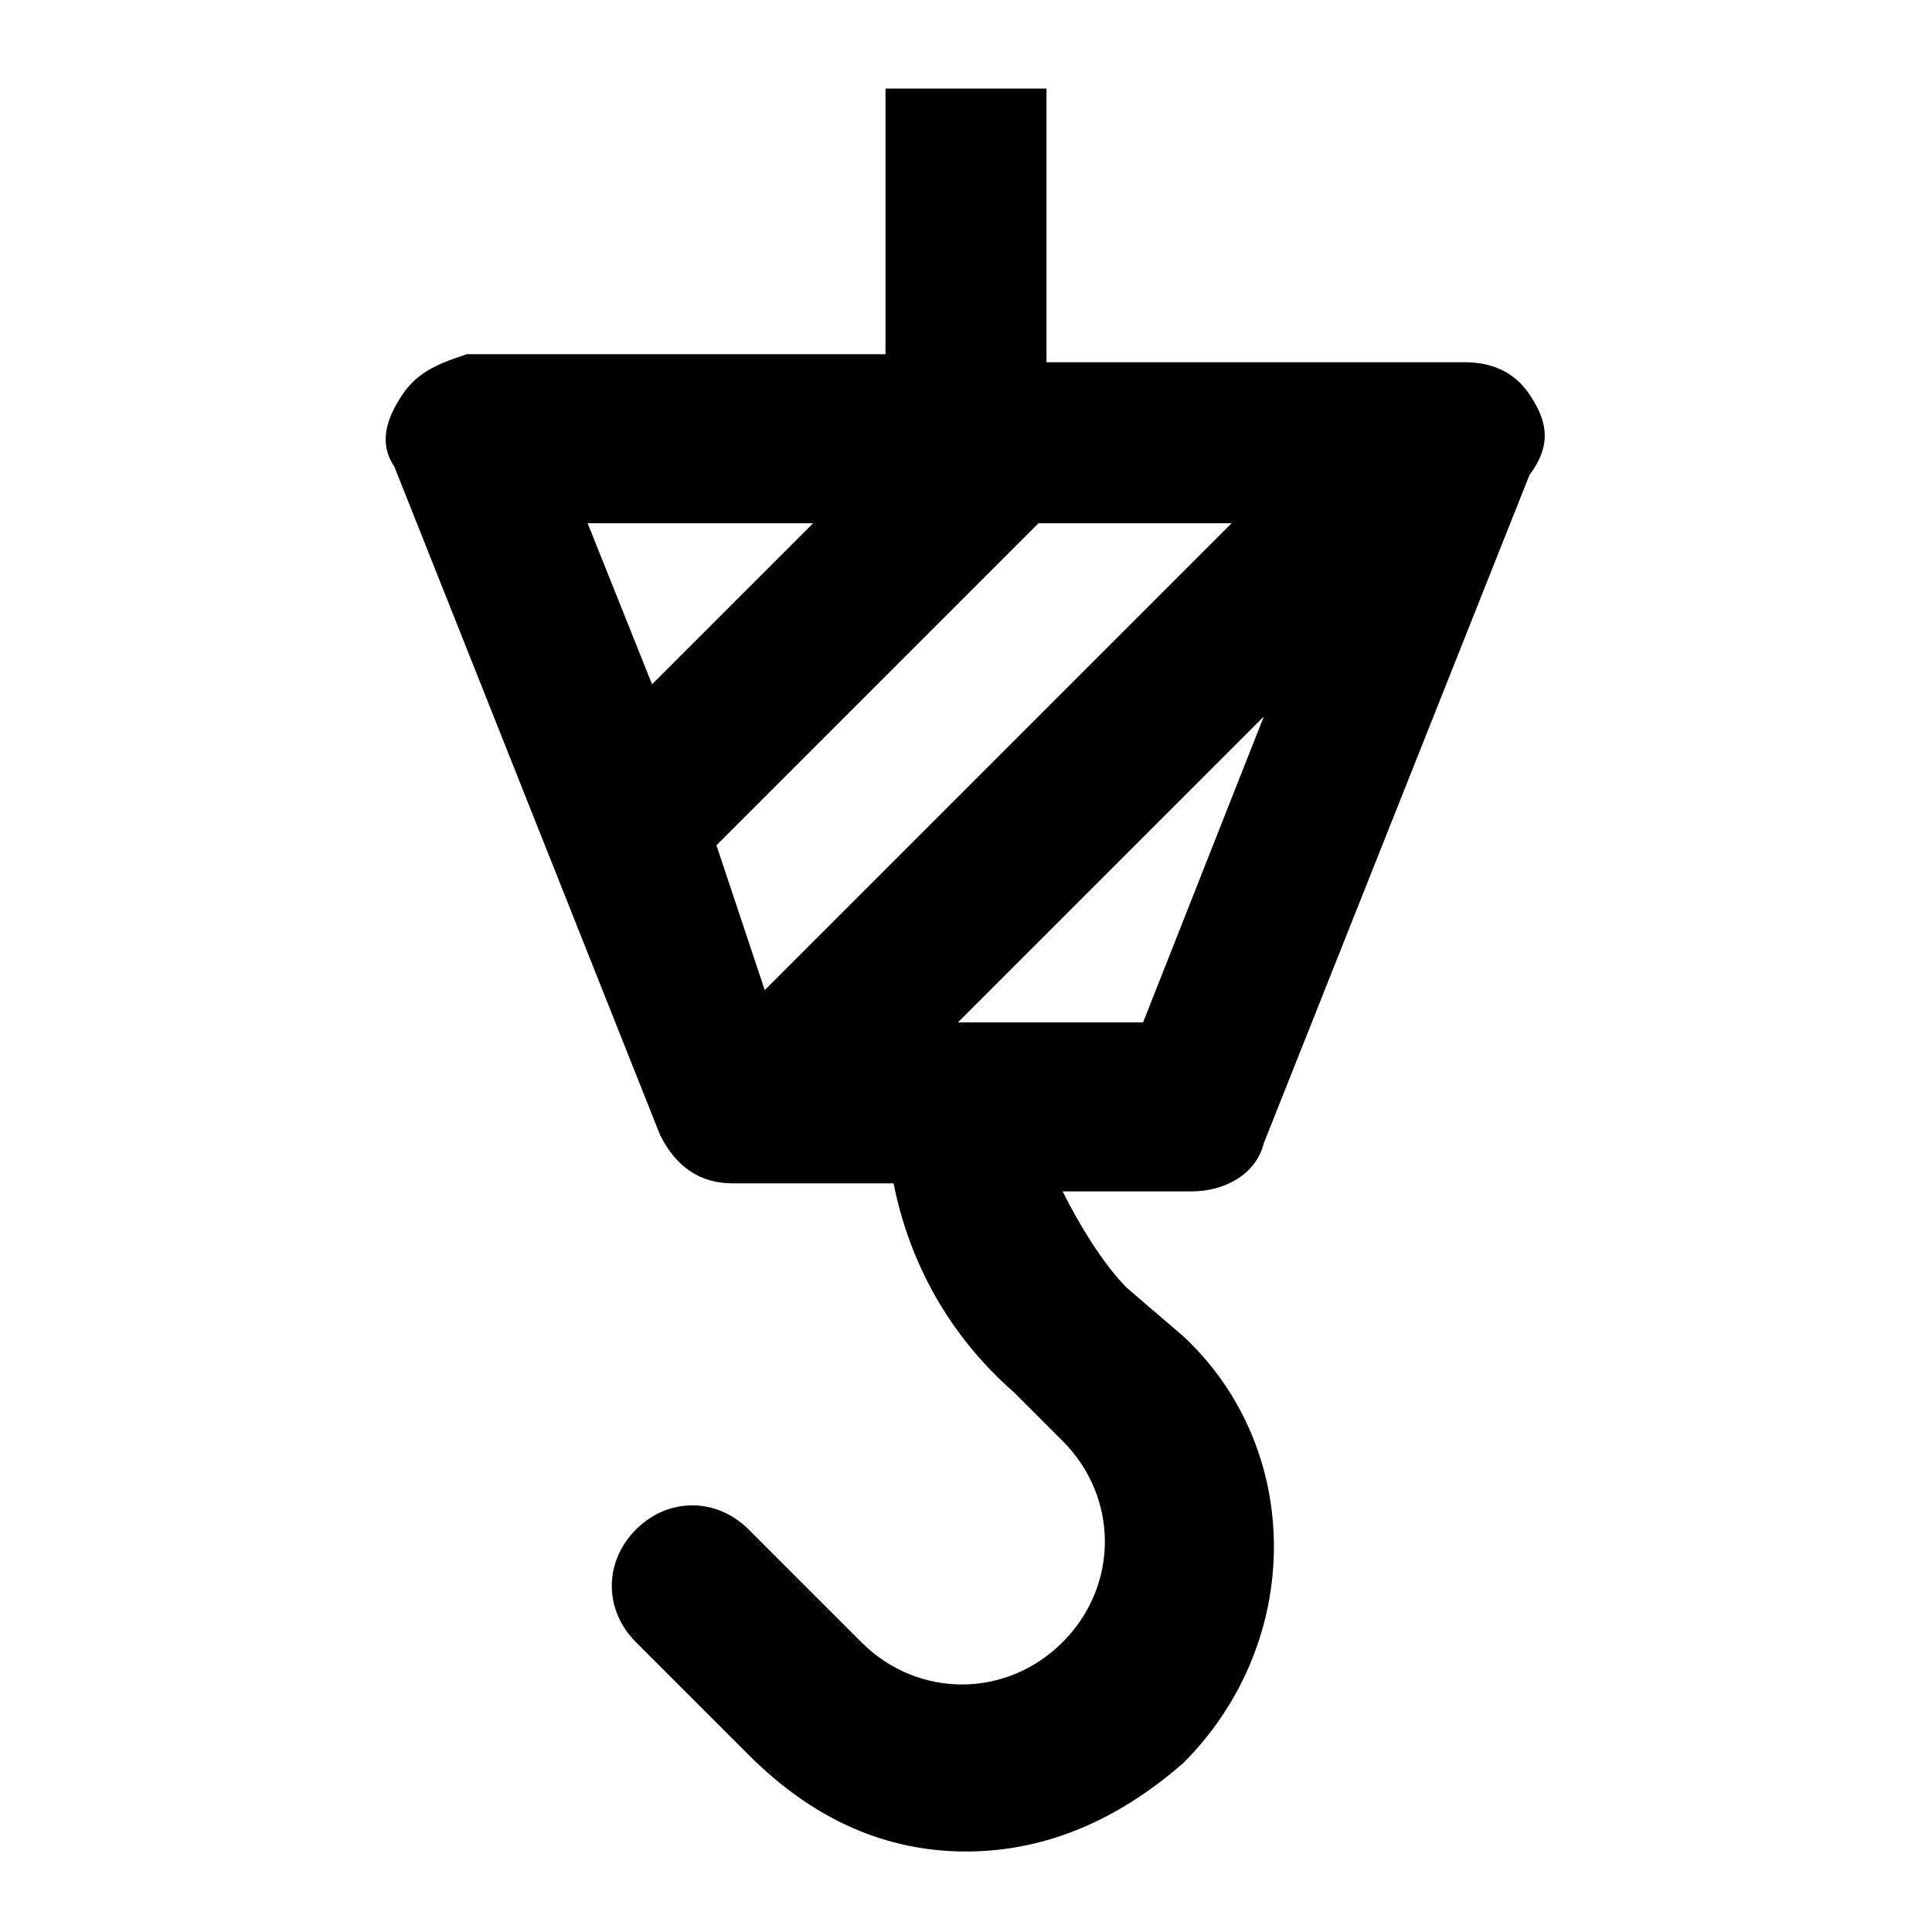 <svg width="24" height="24" class="icon_svg"><path d="M19 4.9c-.2-.3-.5-.4-.8-.4H13V1.1h-2v3.3H5.8c-.3.1-.6.2-.8.5-.2.3-.3.6-.1.9l3.3 8.3c.2.4.5.6.9.6h2c.2 1 .7 1.9 1.5 2.6l.6.6c.7.7.7 1.8 0 2.5s-1.8.7-2.5 0L9.3 19c-.4-.4-1-.4-1.4 0-.4.4-.4 1 0 1.4l1.4 1.4c.8.8 1.7 1.2 2.7 1.2 1 0 1.9-.4 2.7-1.1 1.5-1.5 1.5-3.9 0-5.3L14 16c-.3-.3-.6-.8-.8-1.2h1.6c.4 0 .8-.2.9-.6L19 5.9c.3-.4.2-.7 0-1ZM8.1 8.5l-.8-2h2.8l-2 2Zm.8 2 4-4h2.4l-5.8 5.8-.6-1.8Zm5.3 2.2h-2.3l3.8-3.8-1.5 3.8Z"/></svg>